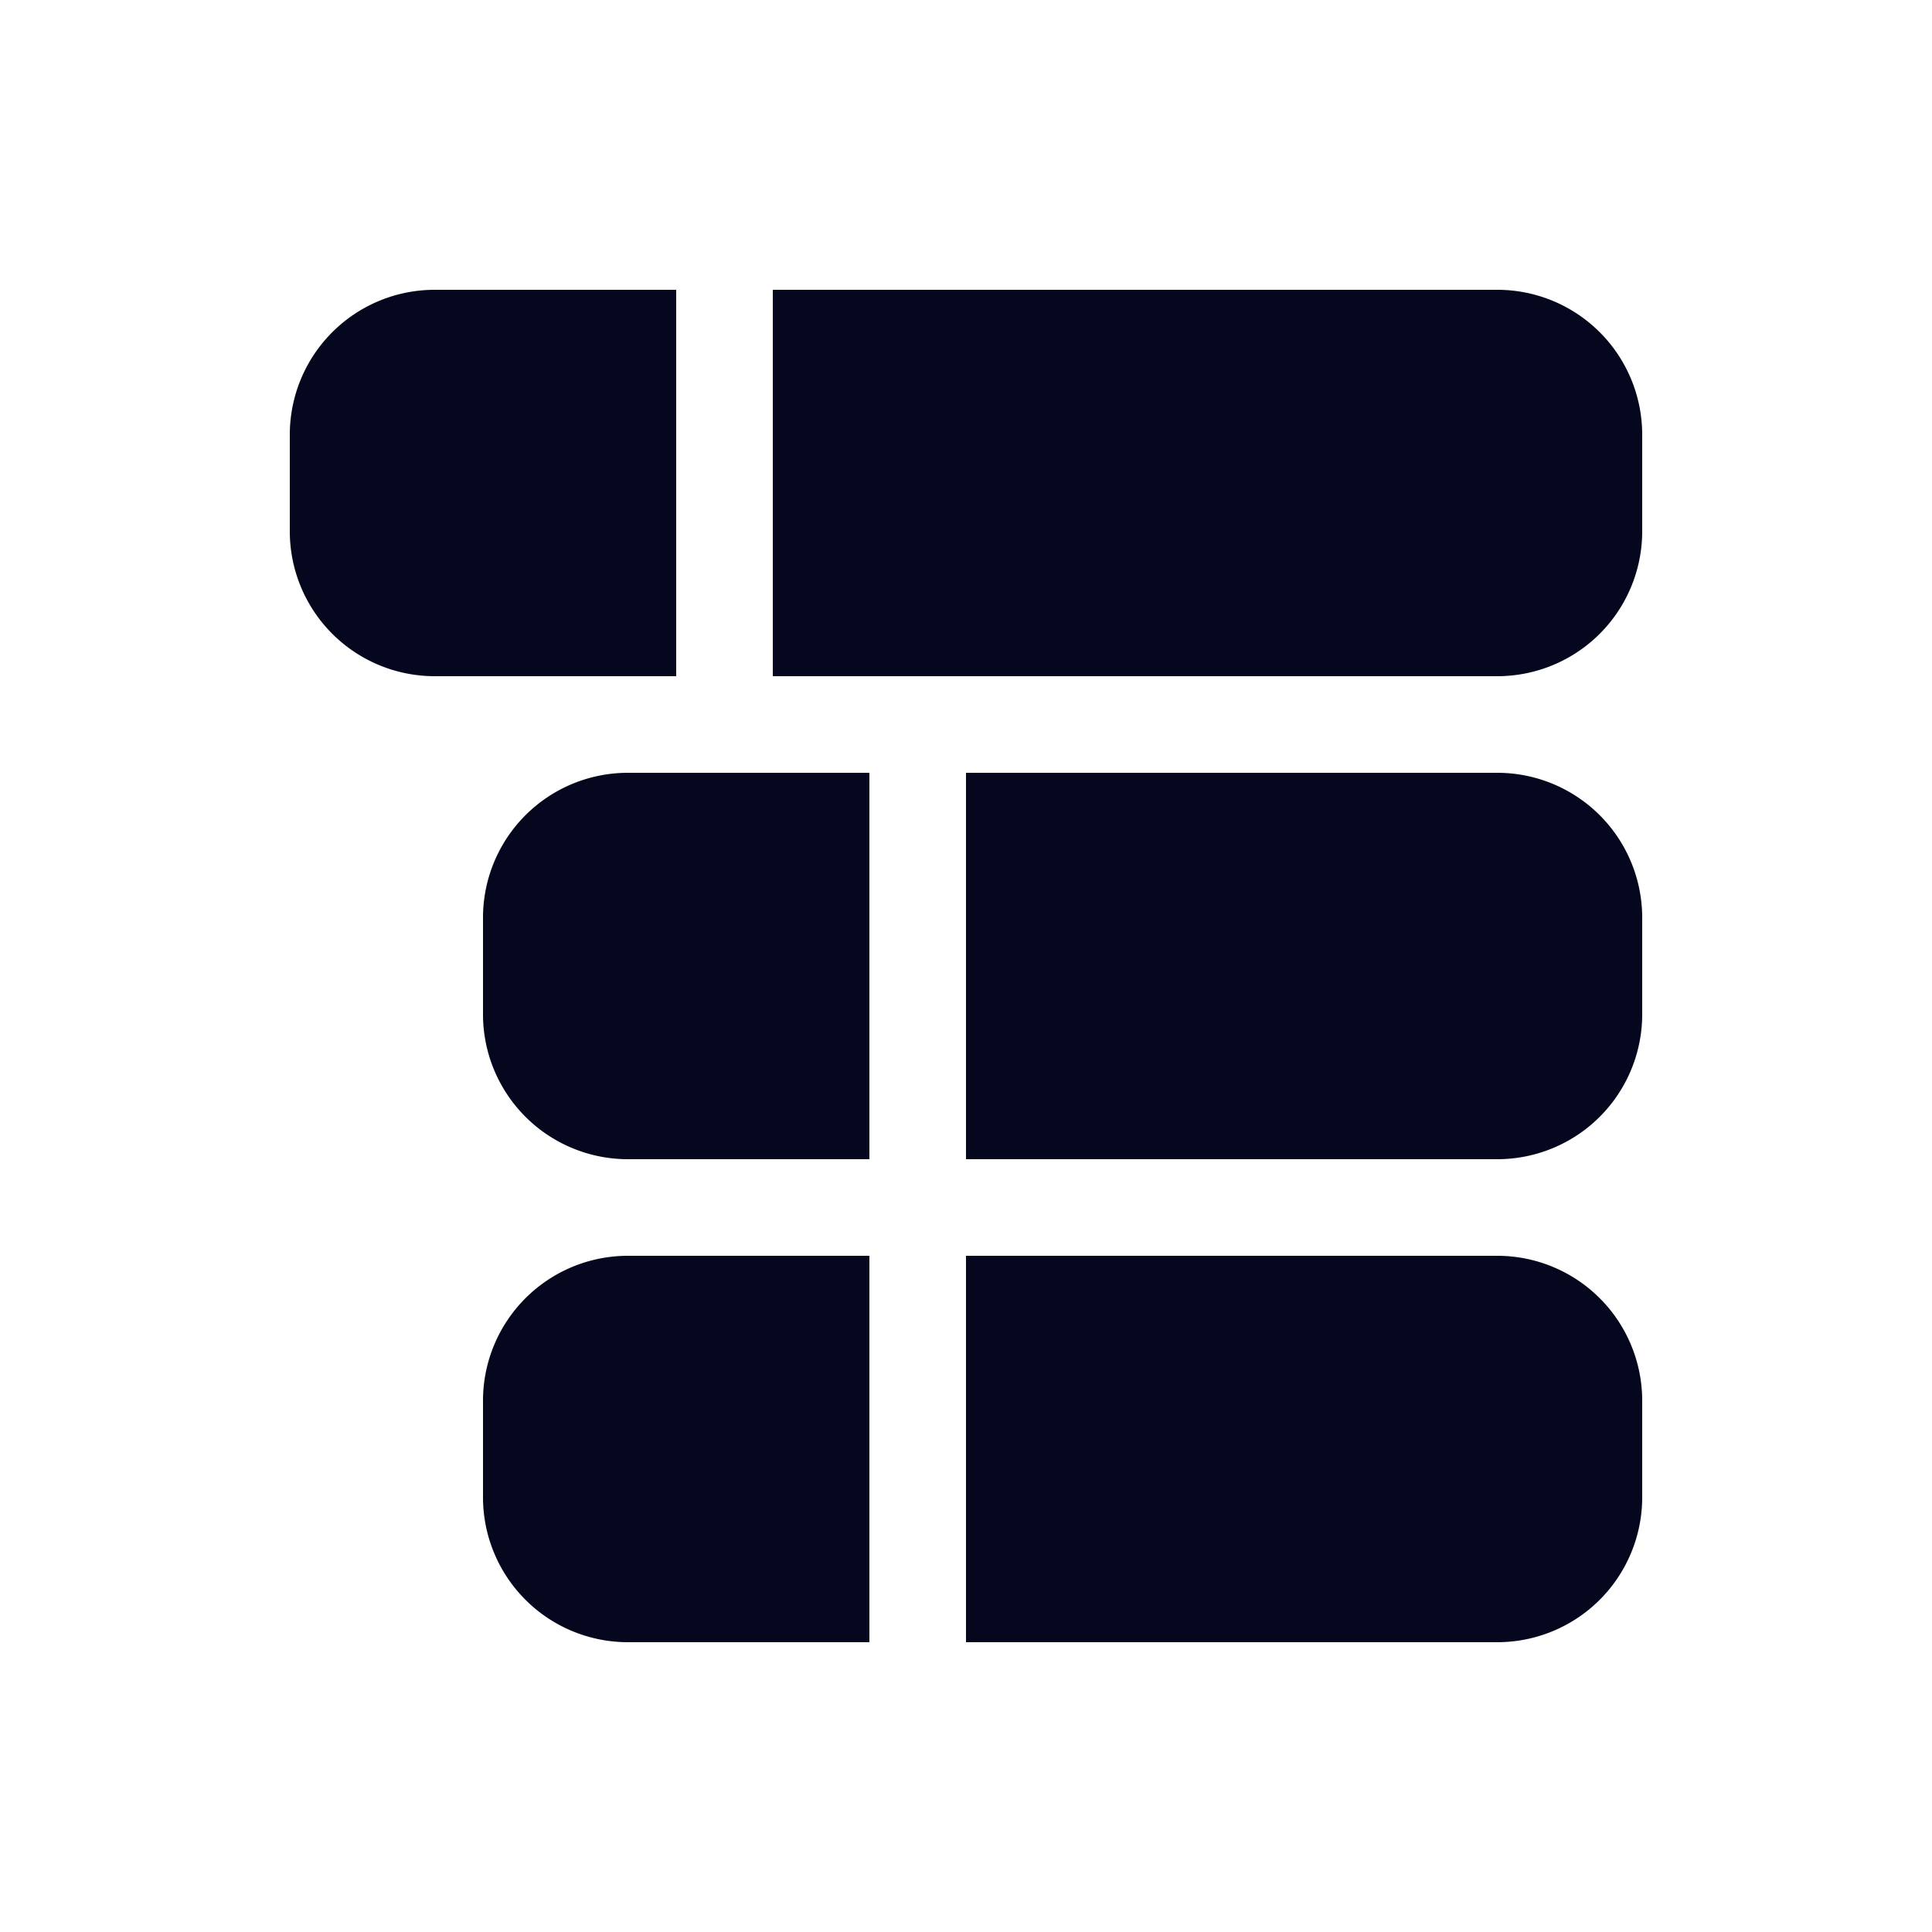 <svg xmlns="http://www.w3.org/2000/svg" width="24" height="24" fill="none"><path fill="#04071E" d="M9.6 8.4h9a1.8 1.8 0 0 0 1.8-1.8V5.4a1.8 1.8 0 0 0-1.8-1.8h-9zM8.4 3.6h-3a1.8 1.8 0 0 0-1.8 1.8v1.2a1.8 1.8 0 0 0 1.8 1.8h3zM12 14.4h6.6a1.8 1.8 0 0 0 1.8-1.8v-1.2a1.8 1.8 0 0 0-1.8-1.8H12zm-1.2-4.8h-3A1.8 1.8 0 0 0 6 11.4v1.2a1.8 1.8 0 0 0 1.8 1.8h3zm7.8 10.8H12v-4.8h6.6a1.8 1.8 0 0 1 1.8 1.8v1.2a1.8 1.8 0 0 1-1.8 1.8M7.8 15.6h3v4.8h-3A1.8 1.8 0 0 1 6 18.6v-1.2a1.8 1.8 0 0 1 1.8-1.8"/></svg>